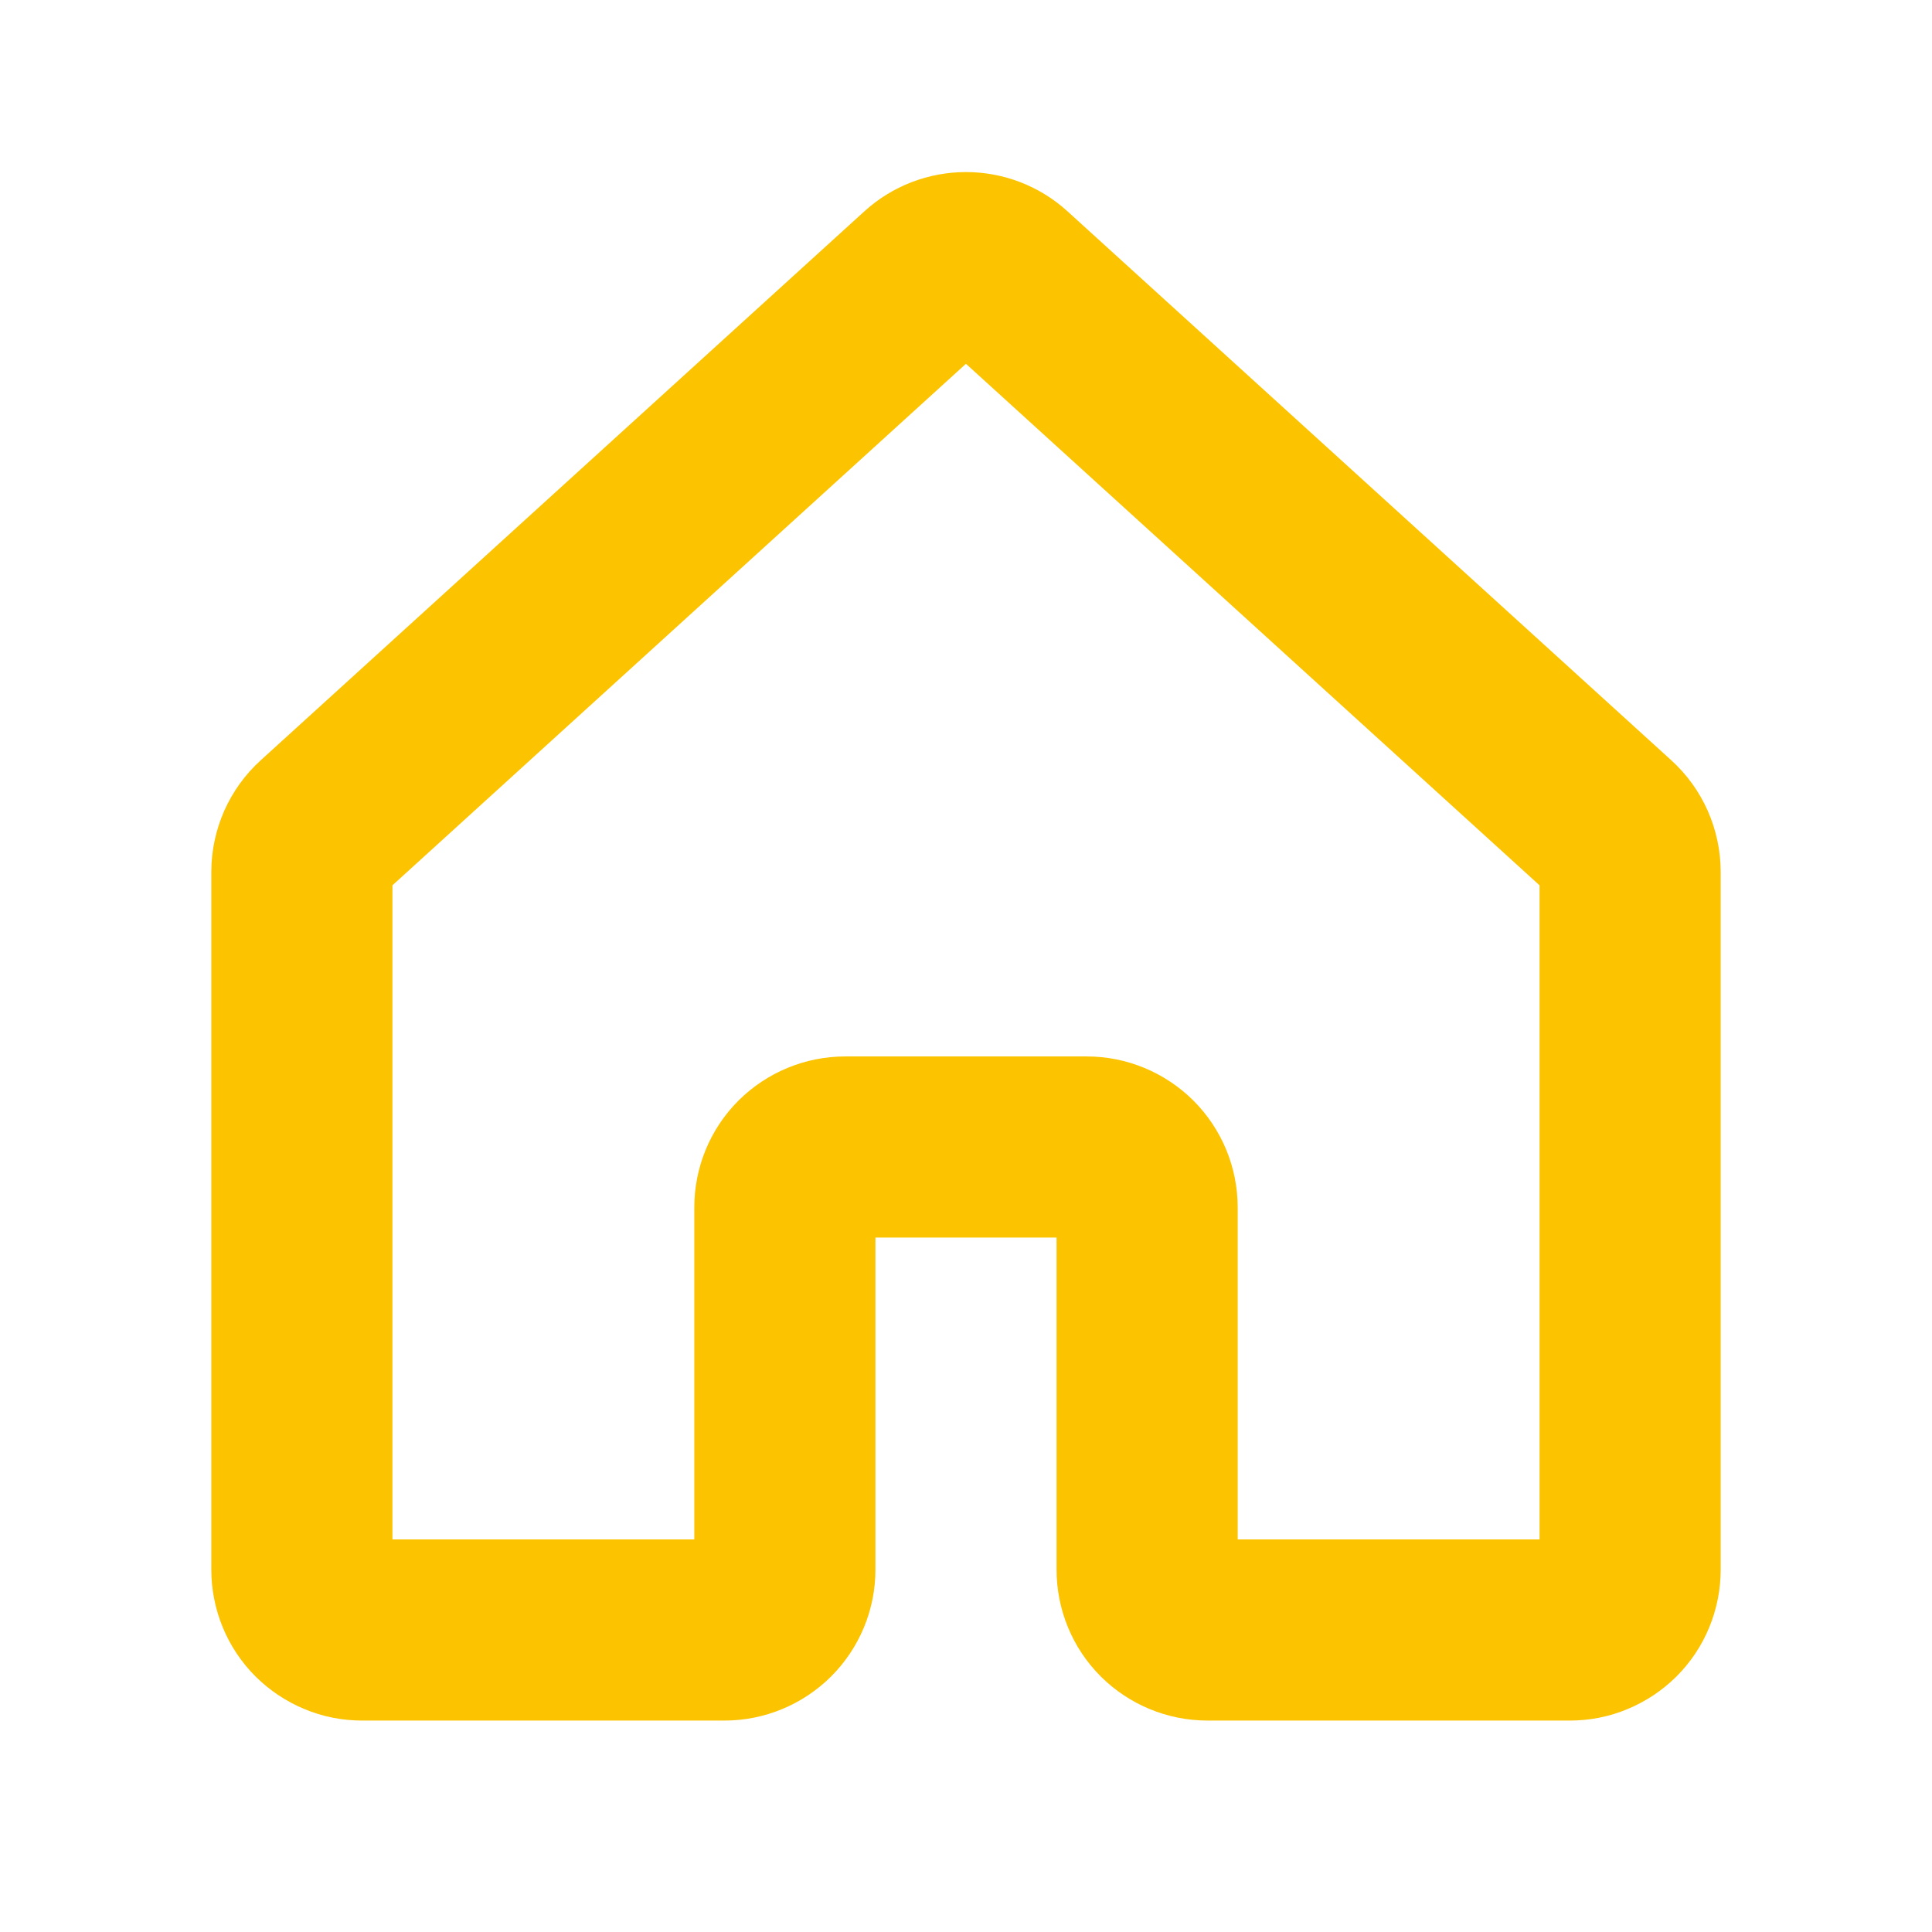 <svg width="16" height="16" viewBox="0 0 16 16" fill="none" xmlns="http://www.w3.org/2000/svg">
<path d="M9.5 12.999V9.999C9.5 9.866 9.447 9.739 9.353 9.645C9.259 9.552 9.132 9.499 9 9.499H7C6.867 9.499 6.74 9.552 6.646 9.645C6.552 9.739 6.5 9.866 6.5 9.999V12.999C6.5 13.132 6.447 13.259 6.353 13.353C6.259 13.446 6.132 13.499 6 13.499L3 13.499C2.934 13.499 2.869 13.487 2.809 13.461C2.748 13.436 2.693 13.399 2.646 13.353C2.6 13.307 2.563 13.252 2.538 13.191C2.513 13.13 2.5 13.065 2.5 12.999V7.221C2.5 7.151 2.515 7.082 2.543 7.018C2.571 6.955 2.612 6.898 2.664 6.851L7.663 2.305C7.755 2.221 7.875 2.175 8 2.175C8.124 2.175 8.244 2.221 8.336 2.305L13.336 6.851C13.388 6.898 13.429 6.955 13.457 7.018C13.485 7.082 13.5 7.151 13.5 7.221V12.999C13.5 13.065 13.487 13.13 13.462 13.191C13.437 13.252 13.4 13.307 13.354 13.353C13.307 13.399 13.252 13.436 13.191 13.461C13.131 13.487 13.066 13.499 13 13.499L10 13.499C9.867 13.499 9.74 13.446 9.646 13.353C9.552 13.259 9.5 13.132 9.5 12.999V12.999Z" stroke="#FBC300" stroke-width="1.5" stroke-linecap="round" stroke-linejoin="round"/>
</svg>
